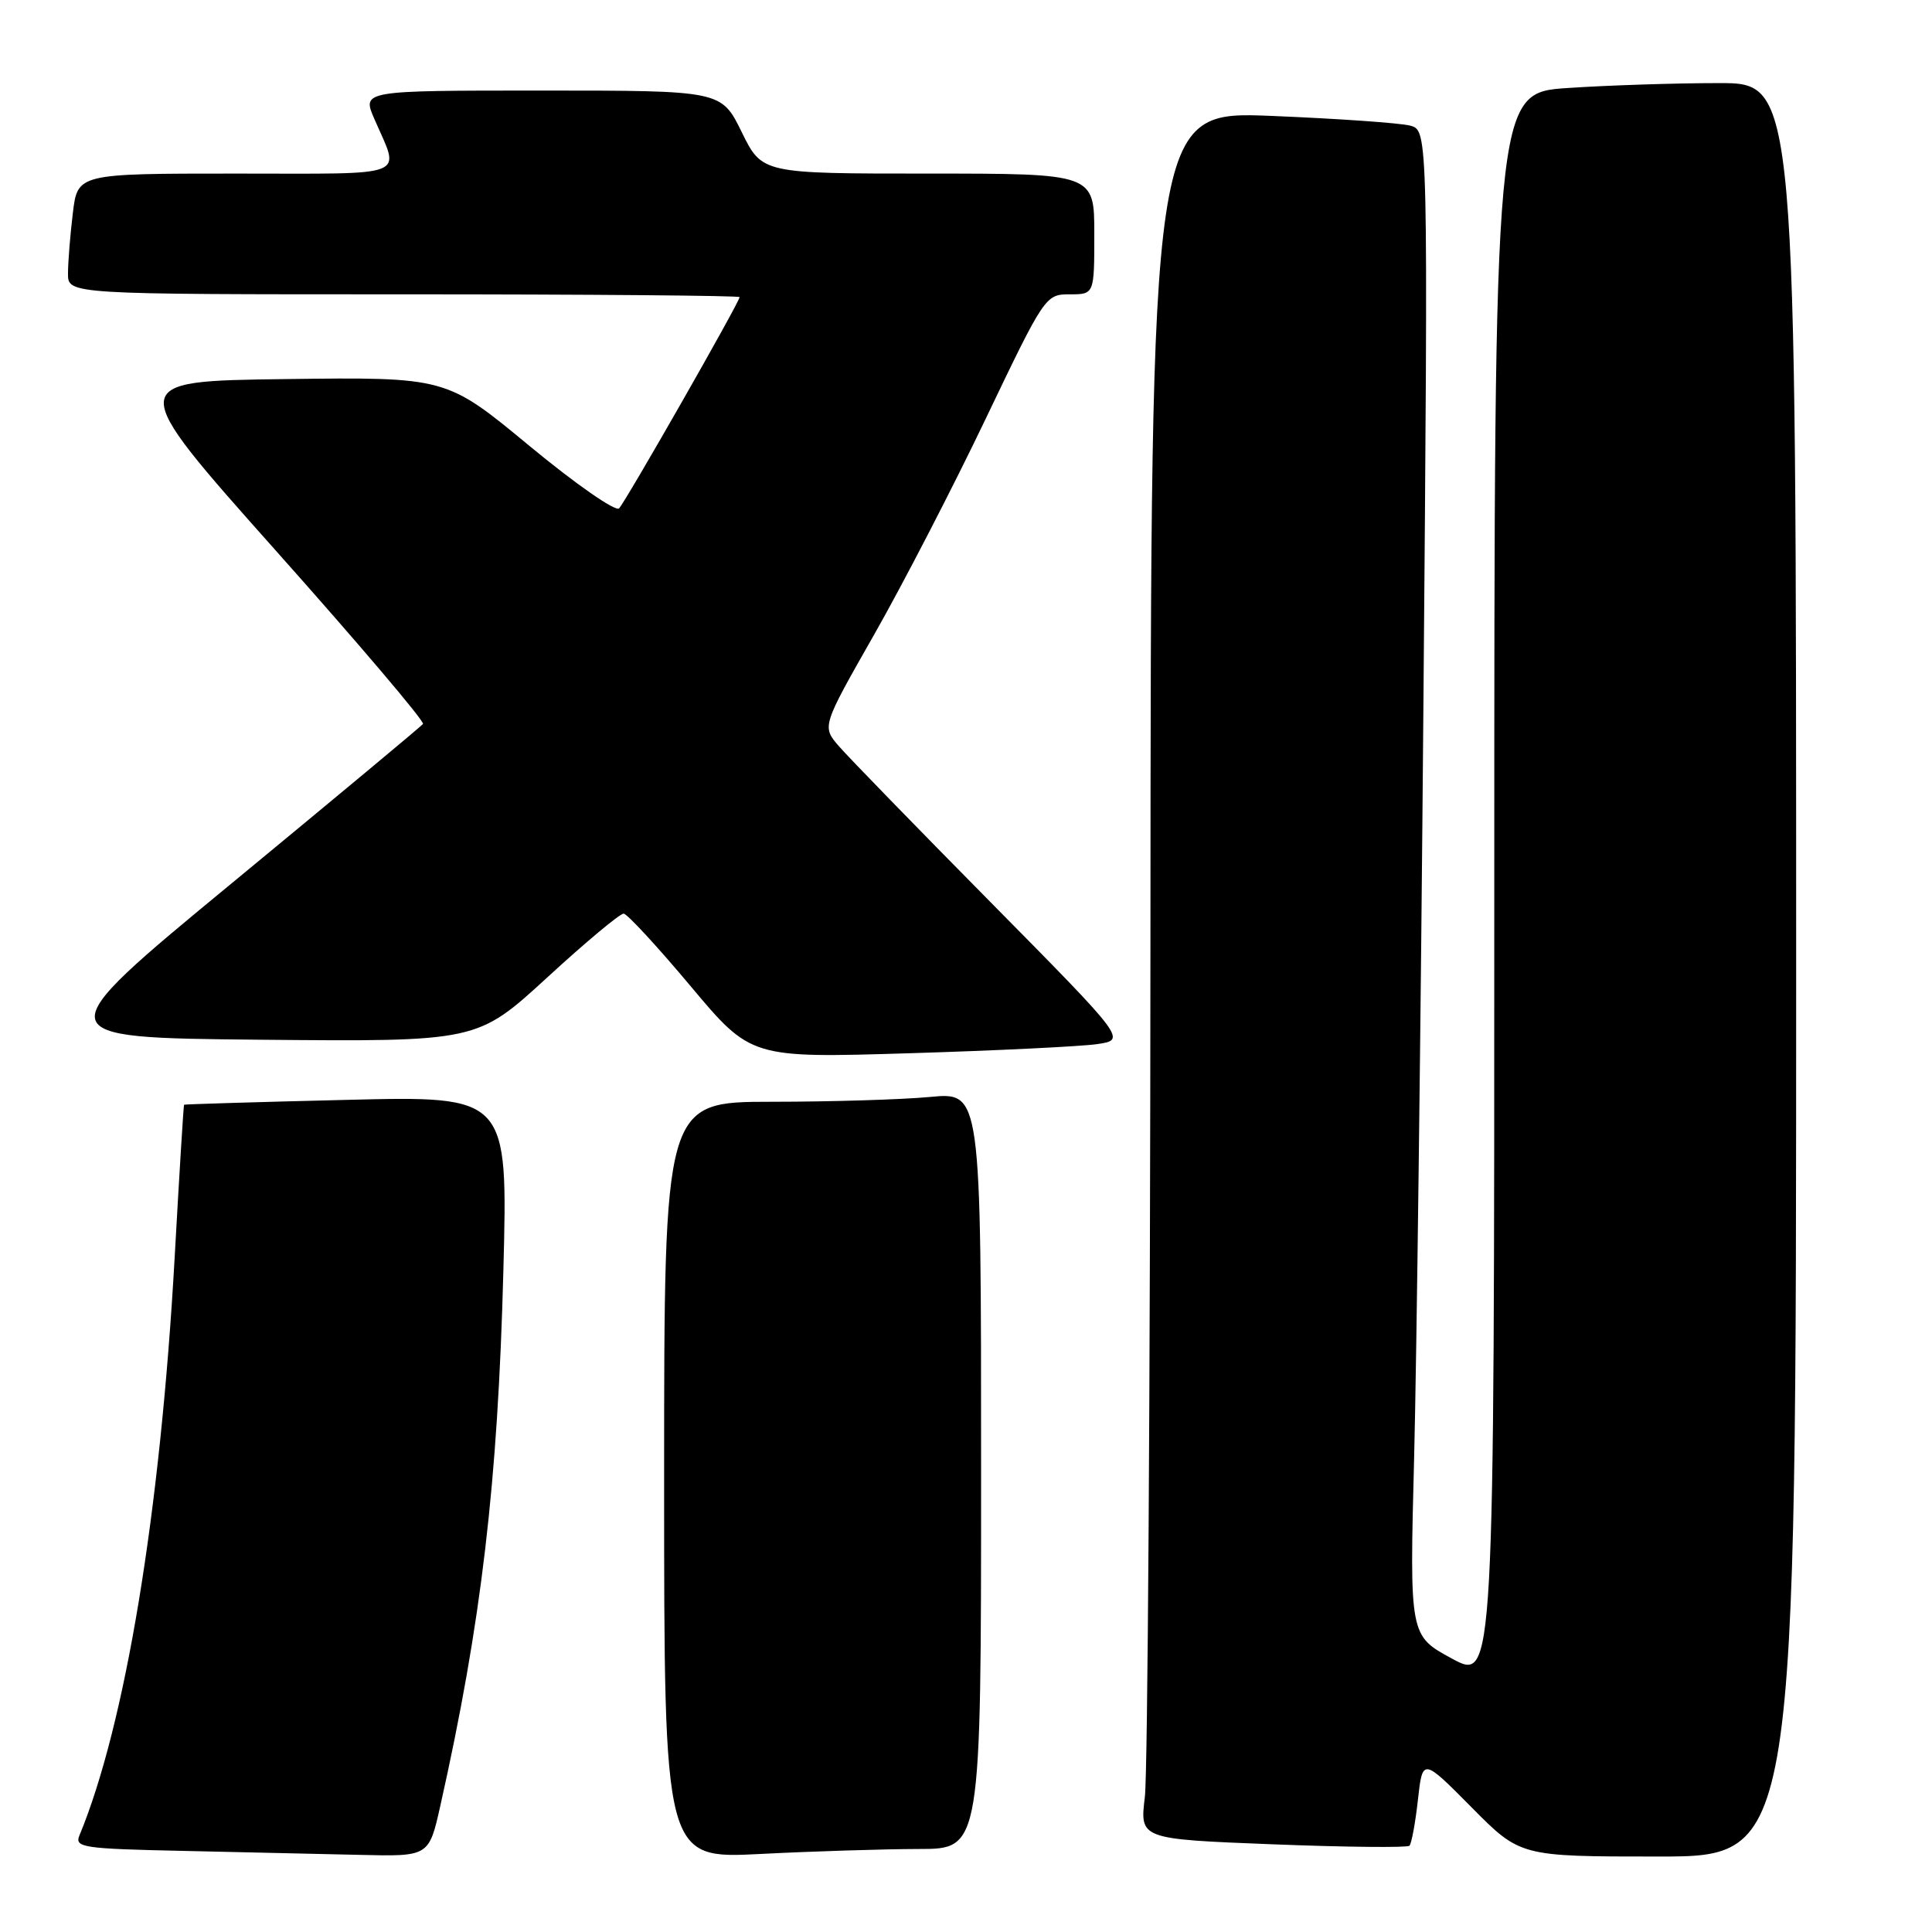 <?xml version="1.0" encoding="UTF-8" standalone="no"?>
<!DOCTYPE svg PUBLIC "-//W3C//DTD SVG 1.1//EN" "http://www.w3.org/Graphics/SVG/1.1/DTD/svg11.dtd" >
<svg xmlns="http://www.w3.org/2000/svg" xmlns:xlink="http://www.w3.org/1999/xlink" version="1.1" viewBox="0 0 256 256">
 <g >
 <path fill="currentColor"
d=" M 58.35 239.25 C 63.78 215.06 65.97 196.49 66.70 168.35 C 67.30 145.21 67.30 145.21 45.90 145.74 C 34.13 146.02 24.45 146.32 24.39 146.38 C 24.32 146.45 23.76 155.58 23.14 166.67 C 21.25 200.39 16.61 228.53 10.52 243.22 C 9.87 244.80 11.04 244.97 24.15 245.25 C 32.04 245.42 42.63 245.66 47.67 245.78 C 56.84 246.00 56.84 246.00 58.35 239.25 Z  M 121.75 245.00 C 130.00 245.00 130.00 245.00 130.00 194.86 C 130.00 144.71 130.00 144.71 123.25 145.35 C 119.54 145.70 110.09 145.99 102.25 145.99 C 88.00 146.00 88.00 146.00 88.00 196.15 C 88.00 246.31 88.00 246.31 100.75 245.66 C 107.76 245.30 117.21 245.01 121.75 245.00 Z  M 238.00 128.50 C 238.00 11.00 238.00 11.00 227.75 11.01 C 222.11 11.01 213.11 11.30 207.75 11.66 C 198.00 12.30 198.00 12.30 198.00 117.55 C 198.00 222.81 198.00 222.81 192.39 219.77 C 186.77 216.73 186.77 216.73 187.38 193.11 C 187.71 180.13 188.27 135.25 188.61 93.40 C 189.24 17.30 189.24 17.30 186.87 16.65 C 185.57 16.30 177.30 15.72 168.50 15.36 C 152.50 14.71 152.50 14.71 152.44 123.60 C 152.41 183.50 152.08 235.02 151.70 238.10 C 151.02 243.69 151.02 243.69 168.64 244.38 C 178.34 244.76 186.49 244.84 186.76 244.57 C 187.03 244.30 187.54 241.57 187.88 238.50 C 188.50 232.93 188.50 232.93 194.97 239.46 C 201.44 246.00 201.44 246.00 219.72 246.00 C 238.00 246.00 238.00 246.00 238.00 128.50 Z  M 145.38 138.35 C 149.26 137.78 149.26 137.78 131.35 119.64 C 121.49 109.66 112.41 100.32 111.16 98.88 C 108.90 96.26 108.90 96.26 115.80 84.14 C 119.60 77.47 126.26 64.59 130.60 55.51 C 138.42 39.17 138.53 39.00 141.75 39.00 C 145.00 39.00 145.00 39.00 145.00 31.00 C 145.00 23.00 145.00 23.00 122.99 23.00 C 100.98 23.00 100.98 23.00 98.28 17.50 C 95.58 12.00 95.58 12.00 71.78 12.00 C 47.97 12.00 47.97 12.00 49.60 15.75 C 53.02 23.66 54.70 23.00 31.26 23.00 C 10.28 23.00 10.28 23.00 9.65 28.25 C 9.30 31.14 9.01 34.74 9.01 36.25 C 9.00 39.00 9.00 39.00 53.50 39.00 C 77.98 39.00 98.00 39.17 98.00 39.37 C 98.00 40.02 82.91 66.46 82.03 67.36 C 81.57 67.83 76.24 64.12 70.16 59.09 C 59.13 49.96 59.13 49.96 37.84 50.23 C 16.55 50.50 16.55 50.50 36.52 72.93 C 47.51 85.26 56.30 95.61 56.05 95.93 C 55.81 96.24 44.42 105.72 30.75 117.00 C 5.90 137.50 5.90 137.50 34.57 137.77 C 63.23 138.03 63.23 138.03 72.51 129.52 C 77.61 124.83 82.17 121.03 82.64 121.06 C 83.11 121.09 87.10 125.41 91.50 130.66 C 99.50 140.20 99.50 140.20 120.50 139.56 C 132.05 139.21 143.25 138.66 145.38 138.35 Z "/>
</g>
</svg>